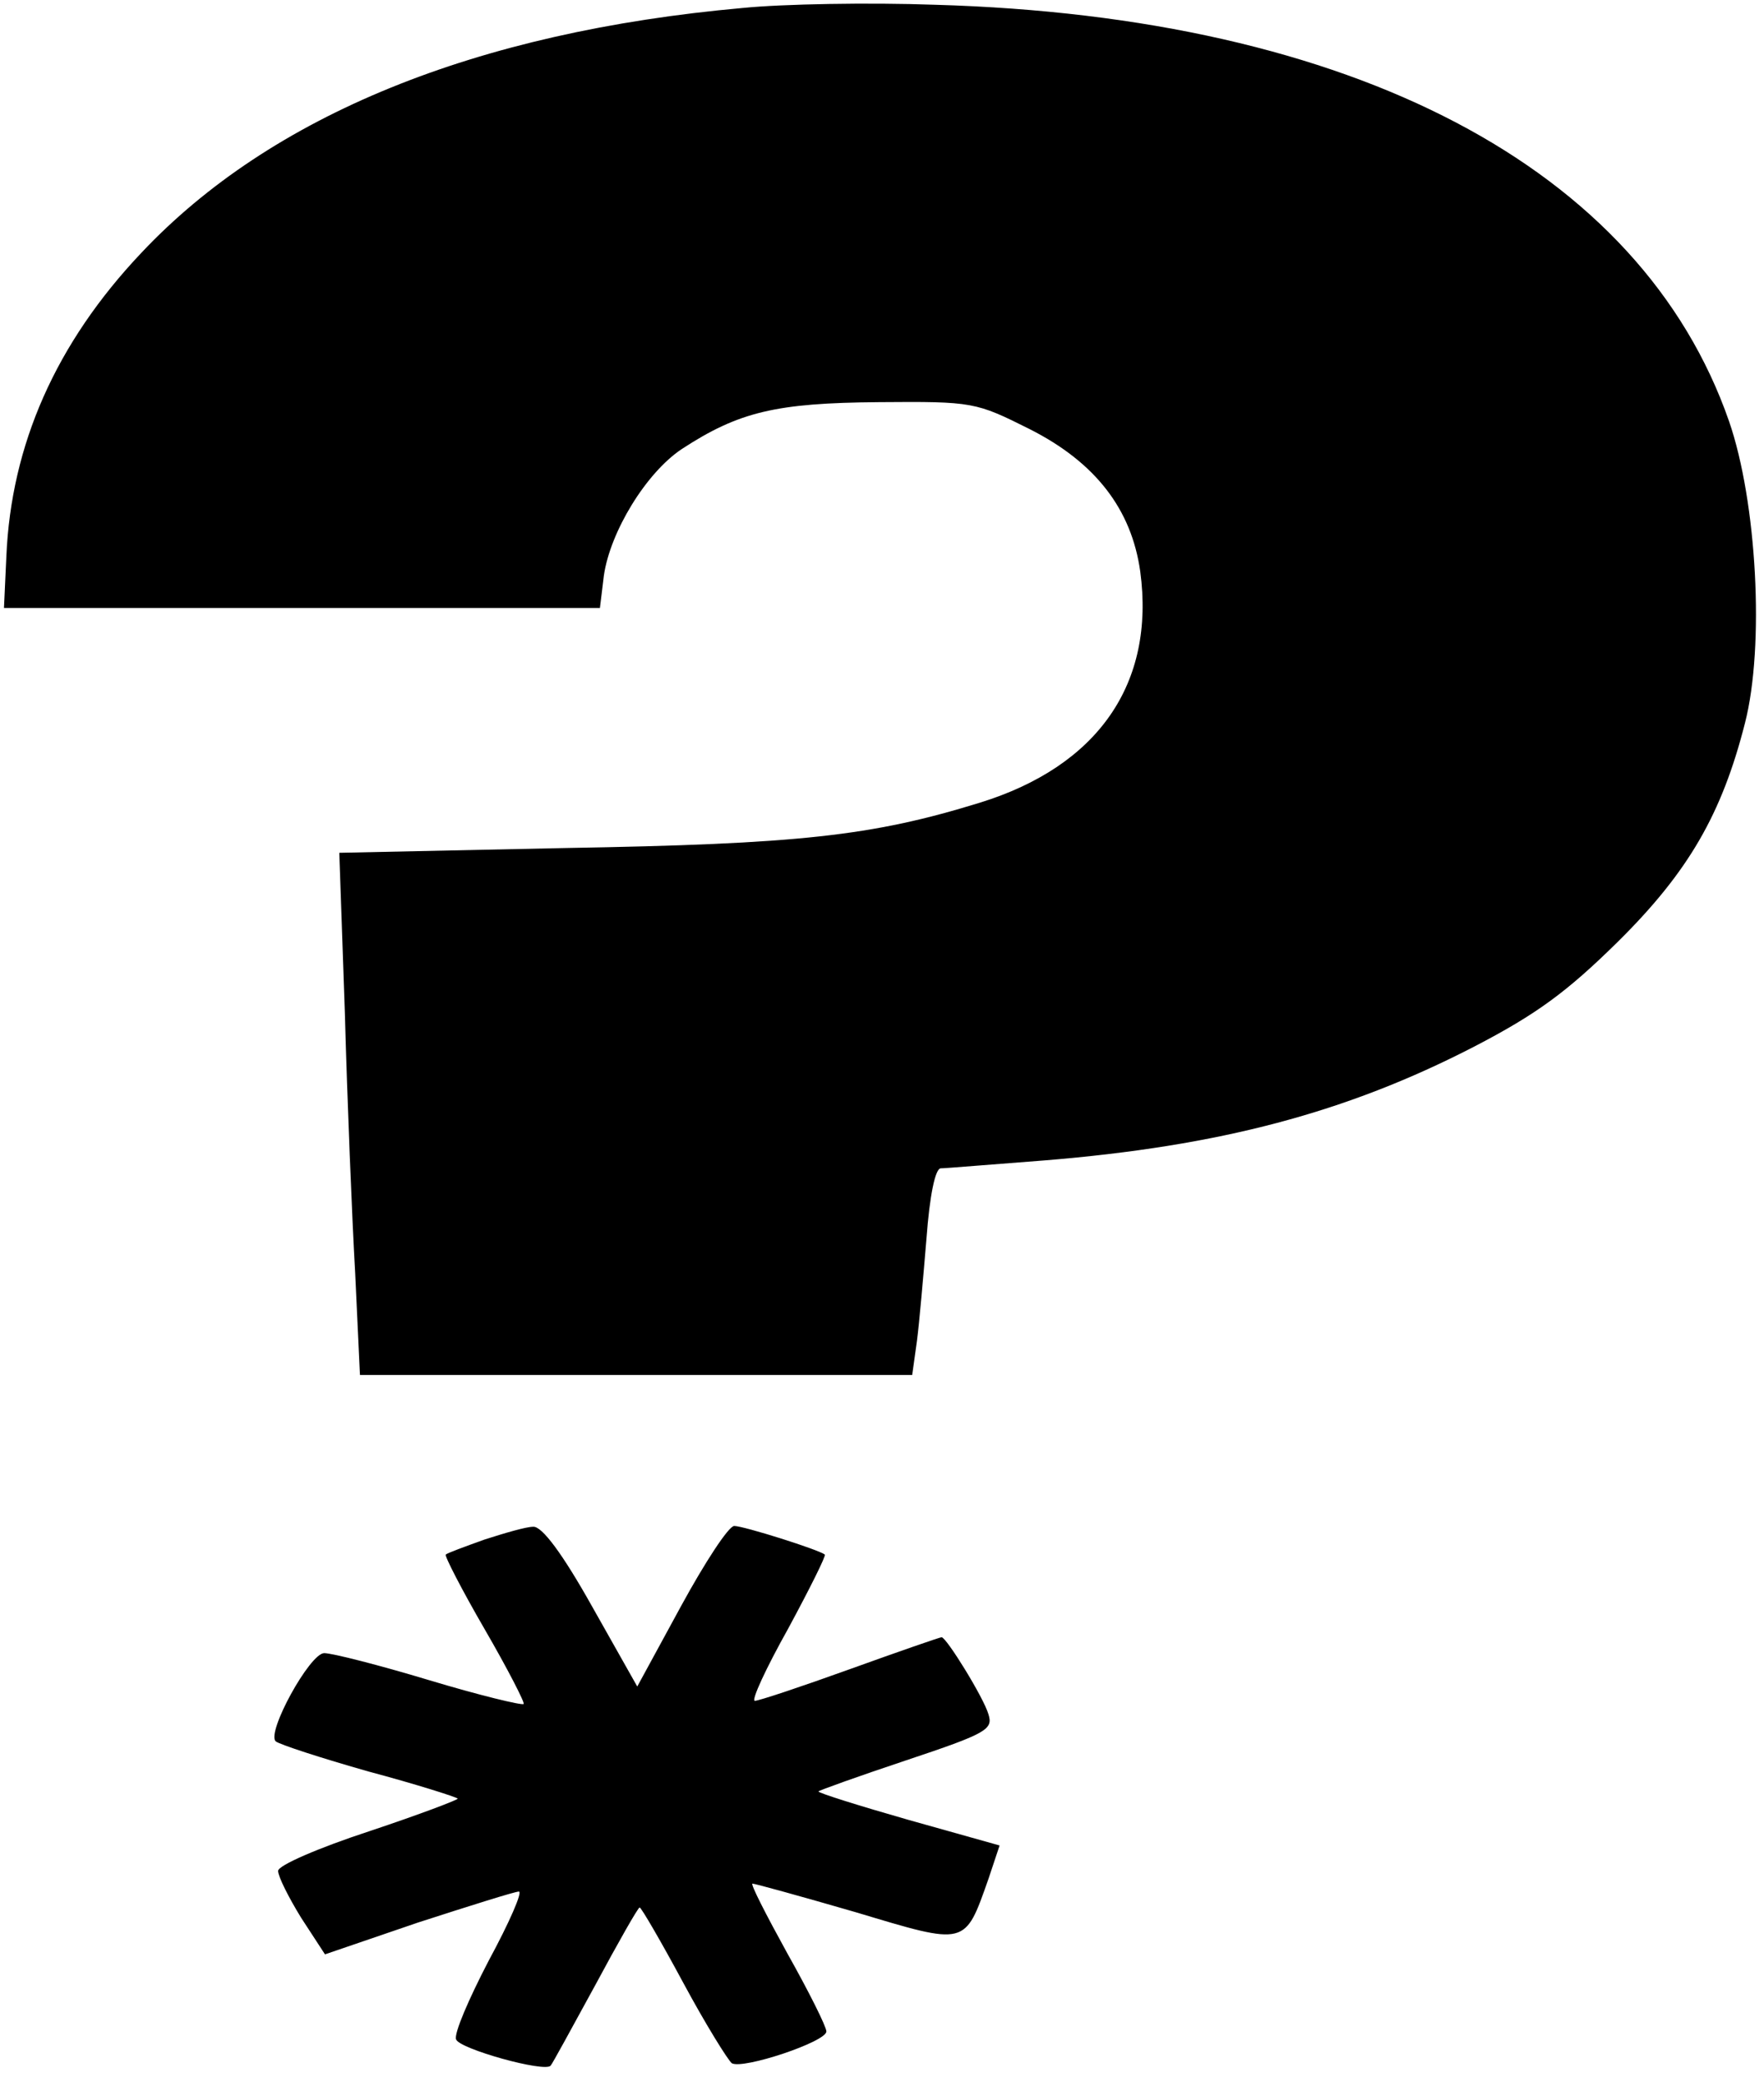 <?xml version="1.0" standalone="no"?>
<!DOCTYPE svg PUBLIC "-//W3C//DTD SVG 20010904//EN"
 "http://www.w3.org/TR/2001/REC-SVG-20010904/DTD/svg10.dtd">
<svg version="1.0" xmlns="http://www.w3.org/2000/svg"
 width="222pt" height="262pt" viewBox="0 0 222 262"
 preserveAspectRatio="xMidYMid meet">

<g transform="translate(0,262) scale(0.1,-0.1)" stroke="none">
<path d="M935 2610 c-336 -30 -594 -135 -757 -308 -108 -114 -164 -242 -170
-382 l-3 -65 375 0 375 0 5 41 c8 55 53 129 98 159 72 47 119 58 248 59 119 1
122 0 190 -34 83 -42 128 -101 139 -179 19 -141 -53 -245 -202 -291 -136 -42
-228 -52 -522 -57 l-284 -6 7 -201 c3 -110 9 -258 13 -328 l6 -128 347 0 348
0 6 43 c3 23 8 81 12 129 4 54 11 88 18 88 6 0 65 5 131 10 220 18 379 60 540
143 79 41 117 69 181 132 89 88 131 161 160 275 25 97 15 279 -20 380 -111
319 -473 509 -999 524 -84 3 -192 1 -242 -4z"/>
<path d="M610 683 c-25 -9 -47 -17 -49 -19 -2 -1 20 -44 49 -94 29 -50 51 -93
49 -94 -2 -2 -56 11 -119 30 -63 19 -122 34 -132 34 -18 0 -73 -100 -61 -111
5 -4 57 -21 117 -38 60 -16 110 -32 112 -34 2 -1 -48 -20 -111 -41 -64 -21
-115 -43 -115 -50 0 -7 13 -33 29 -59 l30 -46 117 40 c65 21 122 39 127 39 5
0 -12 -39 -38 -87 -25 -48 -44 -92 -41 -99 4 -12 112 -42 119 -33 2 2 27 48
56 101 29 54 54 98 56 98 2 0 27 -43 55 -95 28 -52 56 -97 61 -101 14 -8 119
27 119 40 0 6 -22 50 -49 98 -27 49 -47 88 -44 88 3 0 61 -16 130 -36 140 -42
137 -43 167 42 l14 42 -114 32 c-63 18 -114 34 -114 36 0 1 50 19 110 39 102
34 110 39 104 58 -6 21 -53 97 -59 97 -2 0 -54 -18 -115 -40 -61 -22 -115 -40
-120 -40 -5 0 14 41 42 91 27 50 48 92 46 93 -7 6 -102 36 -114 36 -7 0 -37
-46 -67 -101 l-55 -101 -57 101 c-37 66 -63 101 -74 100 -9 0 -36 -8 -61 -16z"/>
</g>
</svg>
